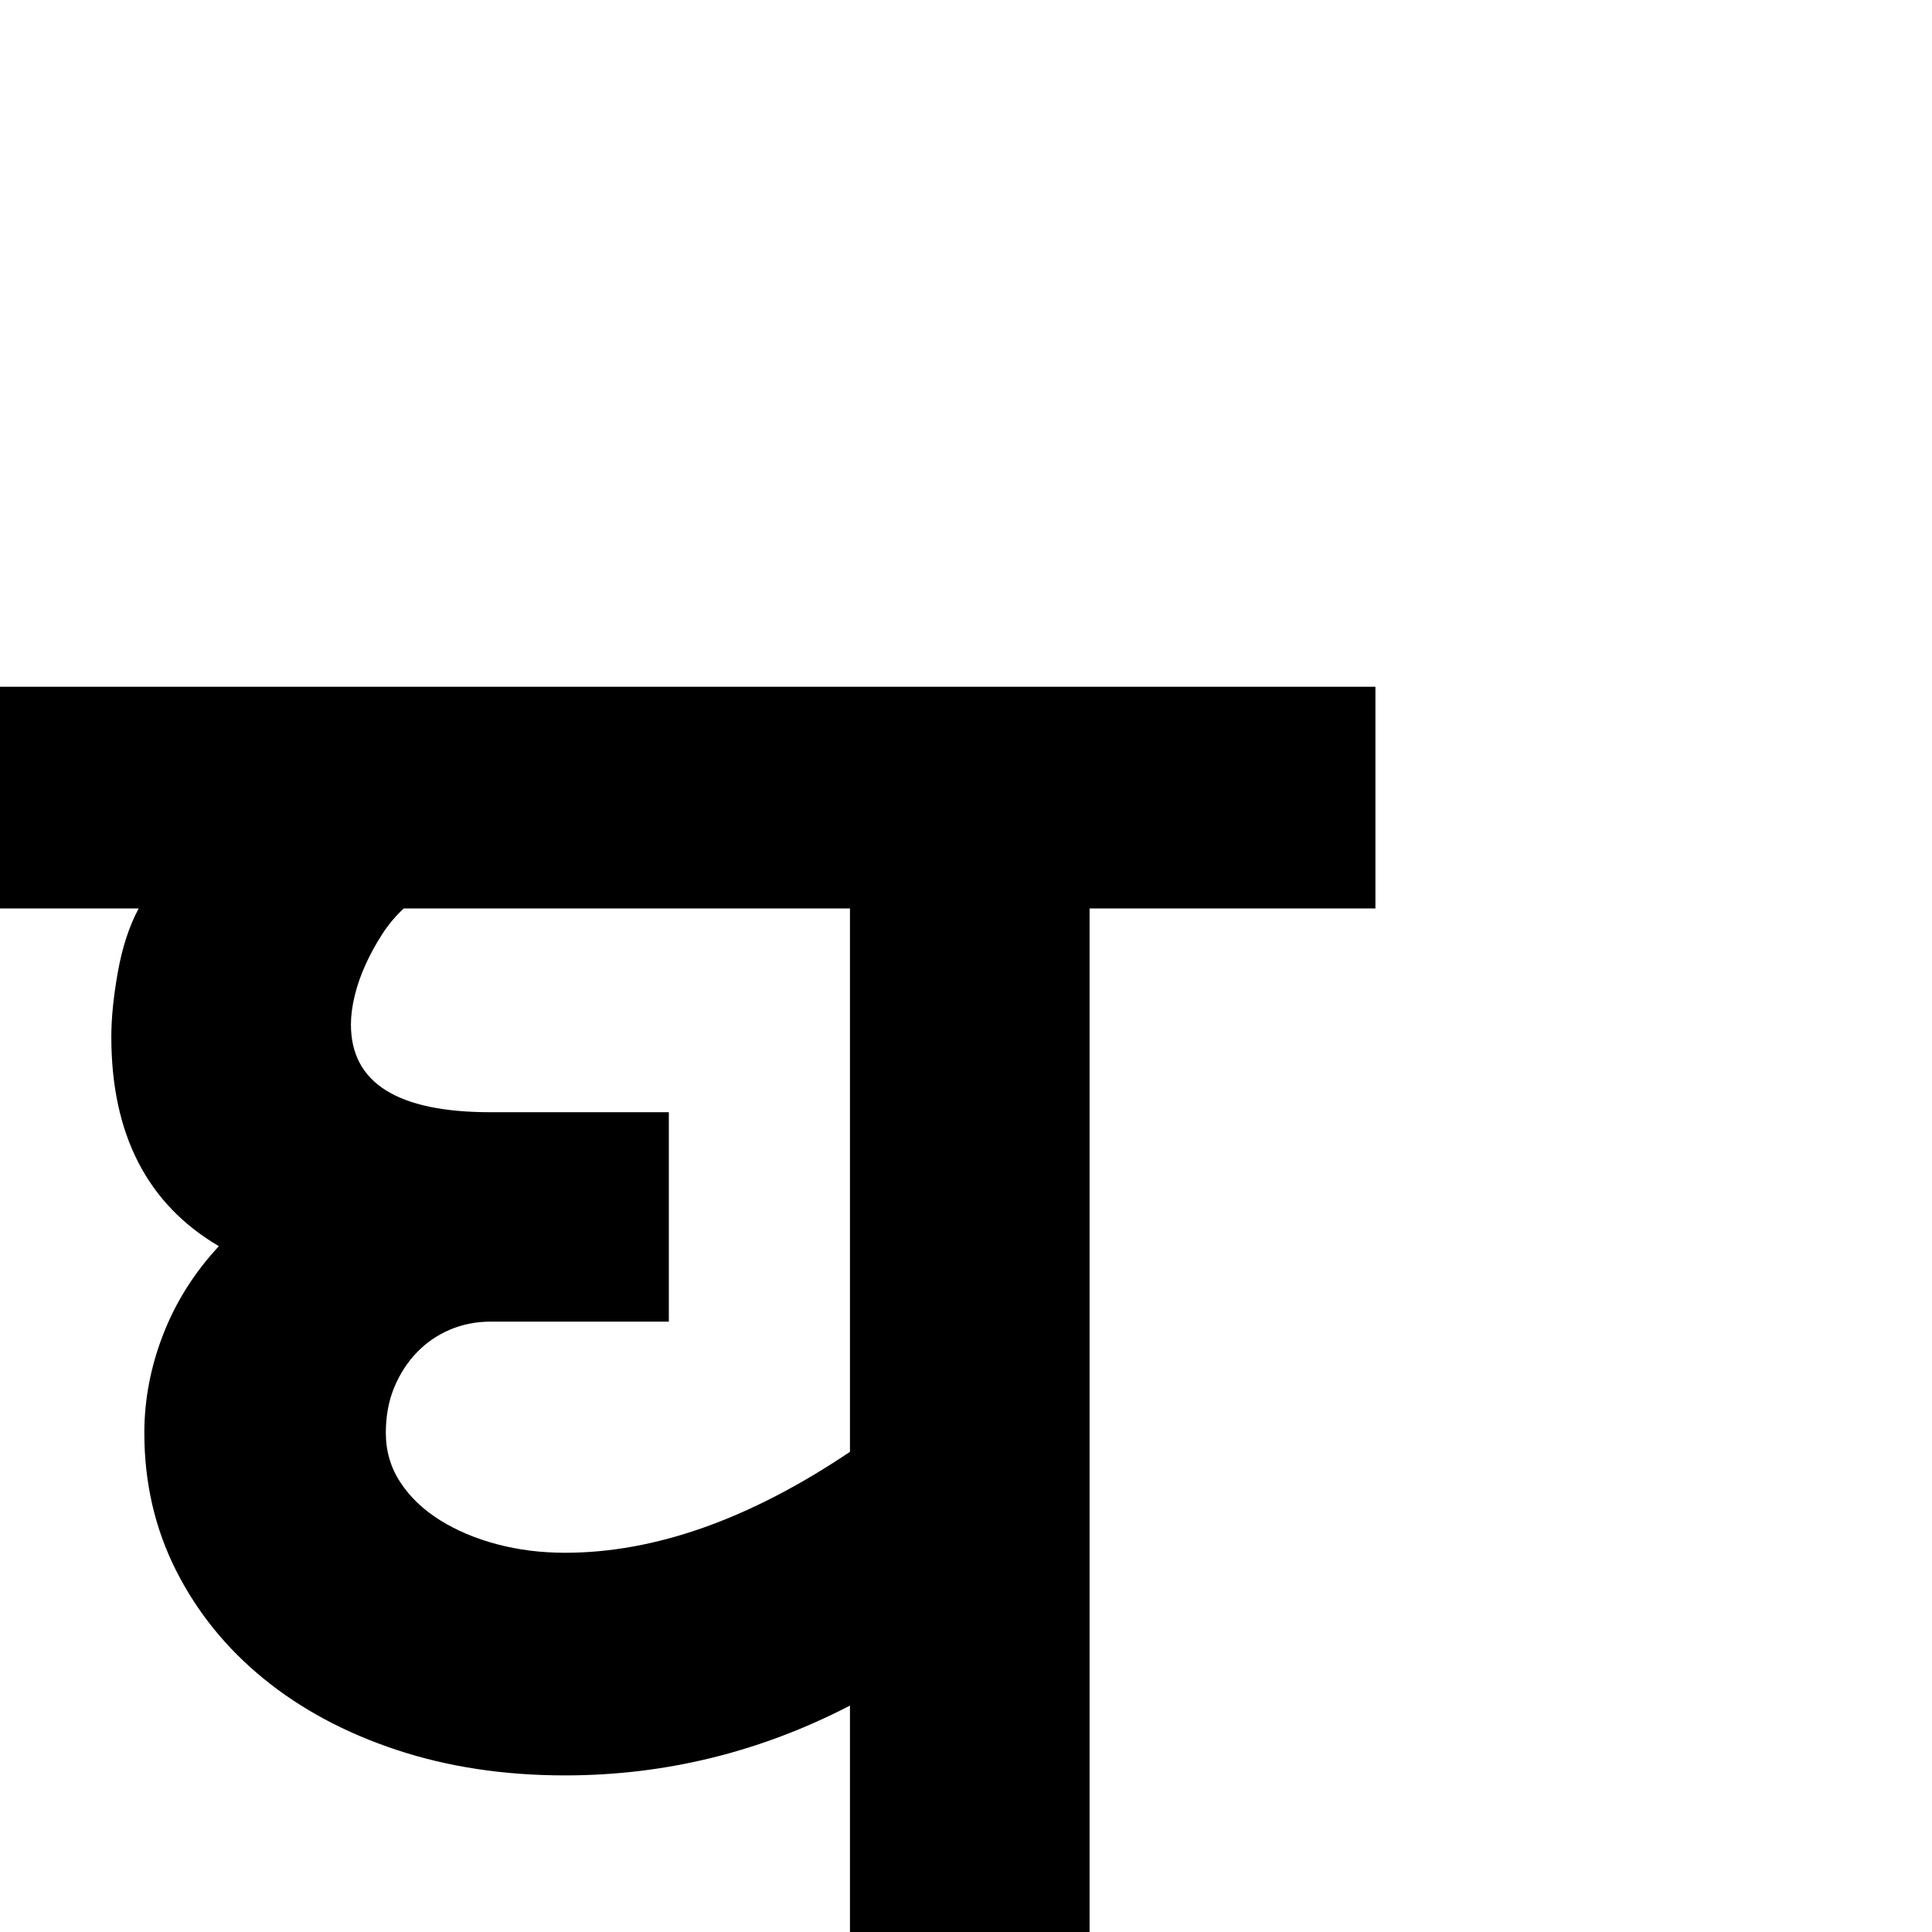<?xml version="1.0" standalone="no"?>
<!DOCTYPE svg PUBLIC "-//W3C//DTD SVG 1.1//EN" "http://www.w3.org/Graphics/SVG/1.1/DTD/svg11.dtd" >
<svg viewBox="0 -410 2048 2048">
  <g transform="matrix(1 0 0 -1 0 1638)">
   <path fill="currentColor"
d="M1458 1085h-303v-1085h-254v240q-143 -74 -302 -74q-97 0 -178.5 27t-141 75.5t-93 115t-33.5 145.5q0 53 20 104.5t59 93.5q-114 67 -114 222q0 30 7 69t22 67h-147v235h1458v-235zM901 1085h-473q-13 -12 -23 -27.5t-17.5 -32t-11.5 -33t-4 -30.5q0 -93 148 -93h189
v-222h-189q-23 0 -43 -8.5t-35 -24t-24 -37t-9 -48.5q0 -29 15.5 -52.5t42 -40t60.5 -25.5t72 -9q143 0 302 107v576z" />
  </g>

</svg>
